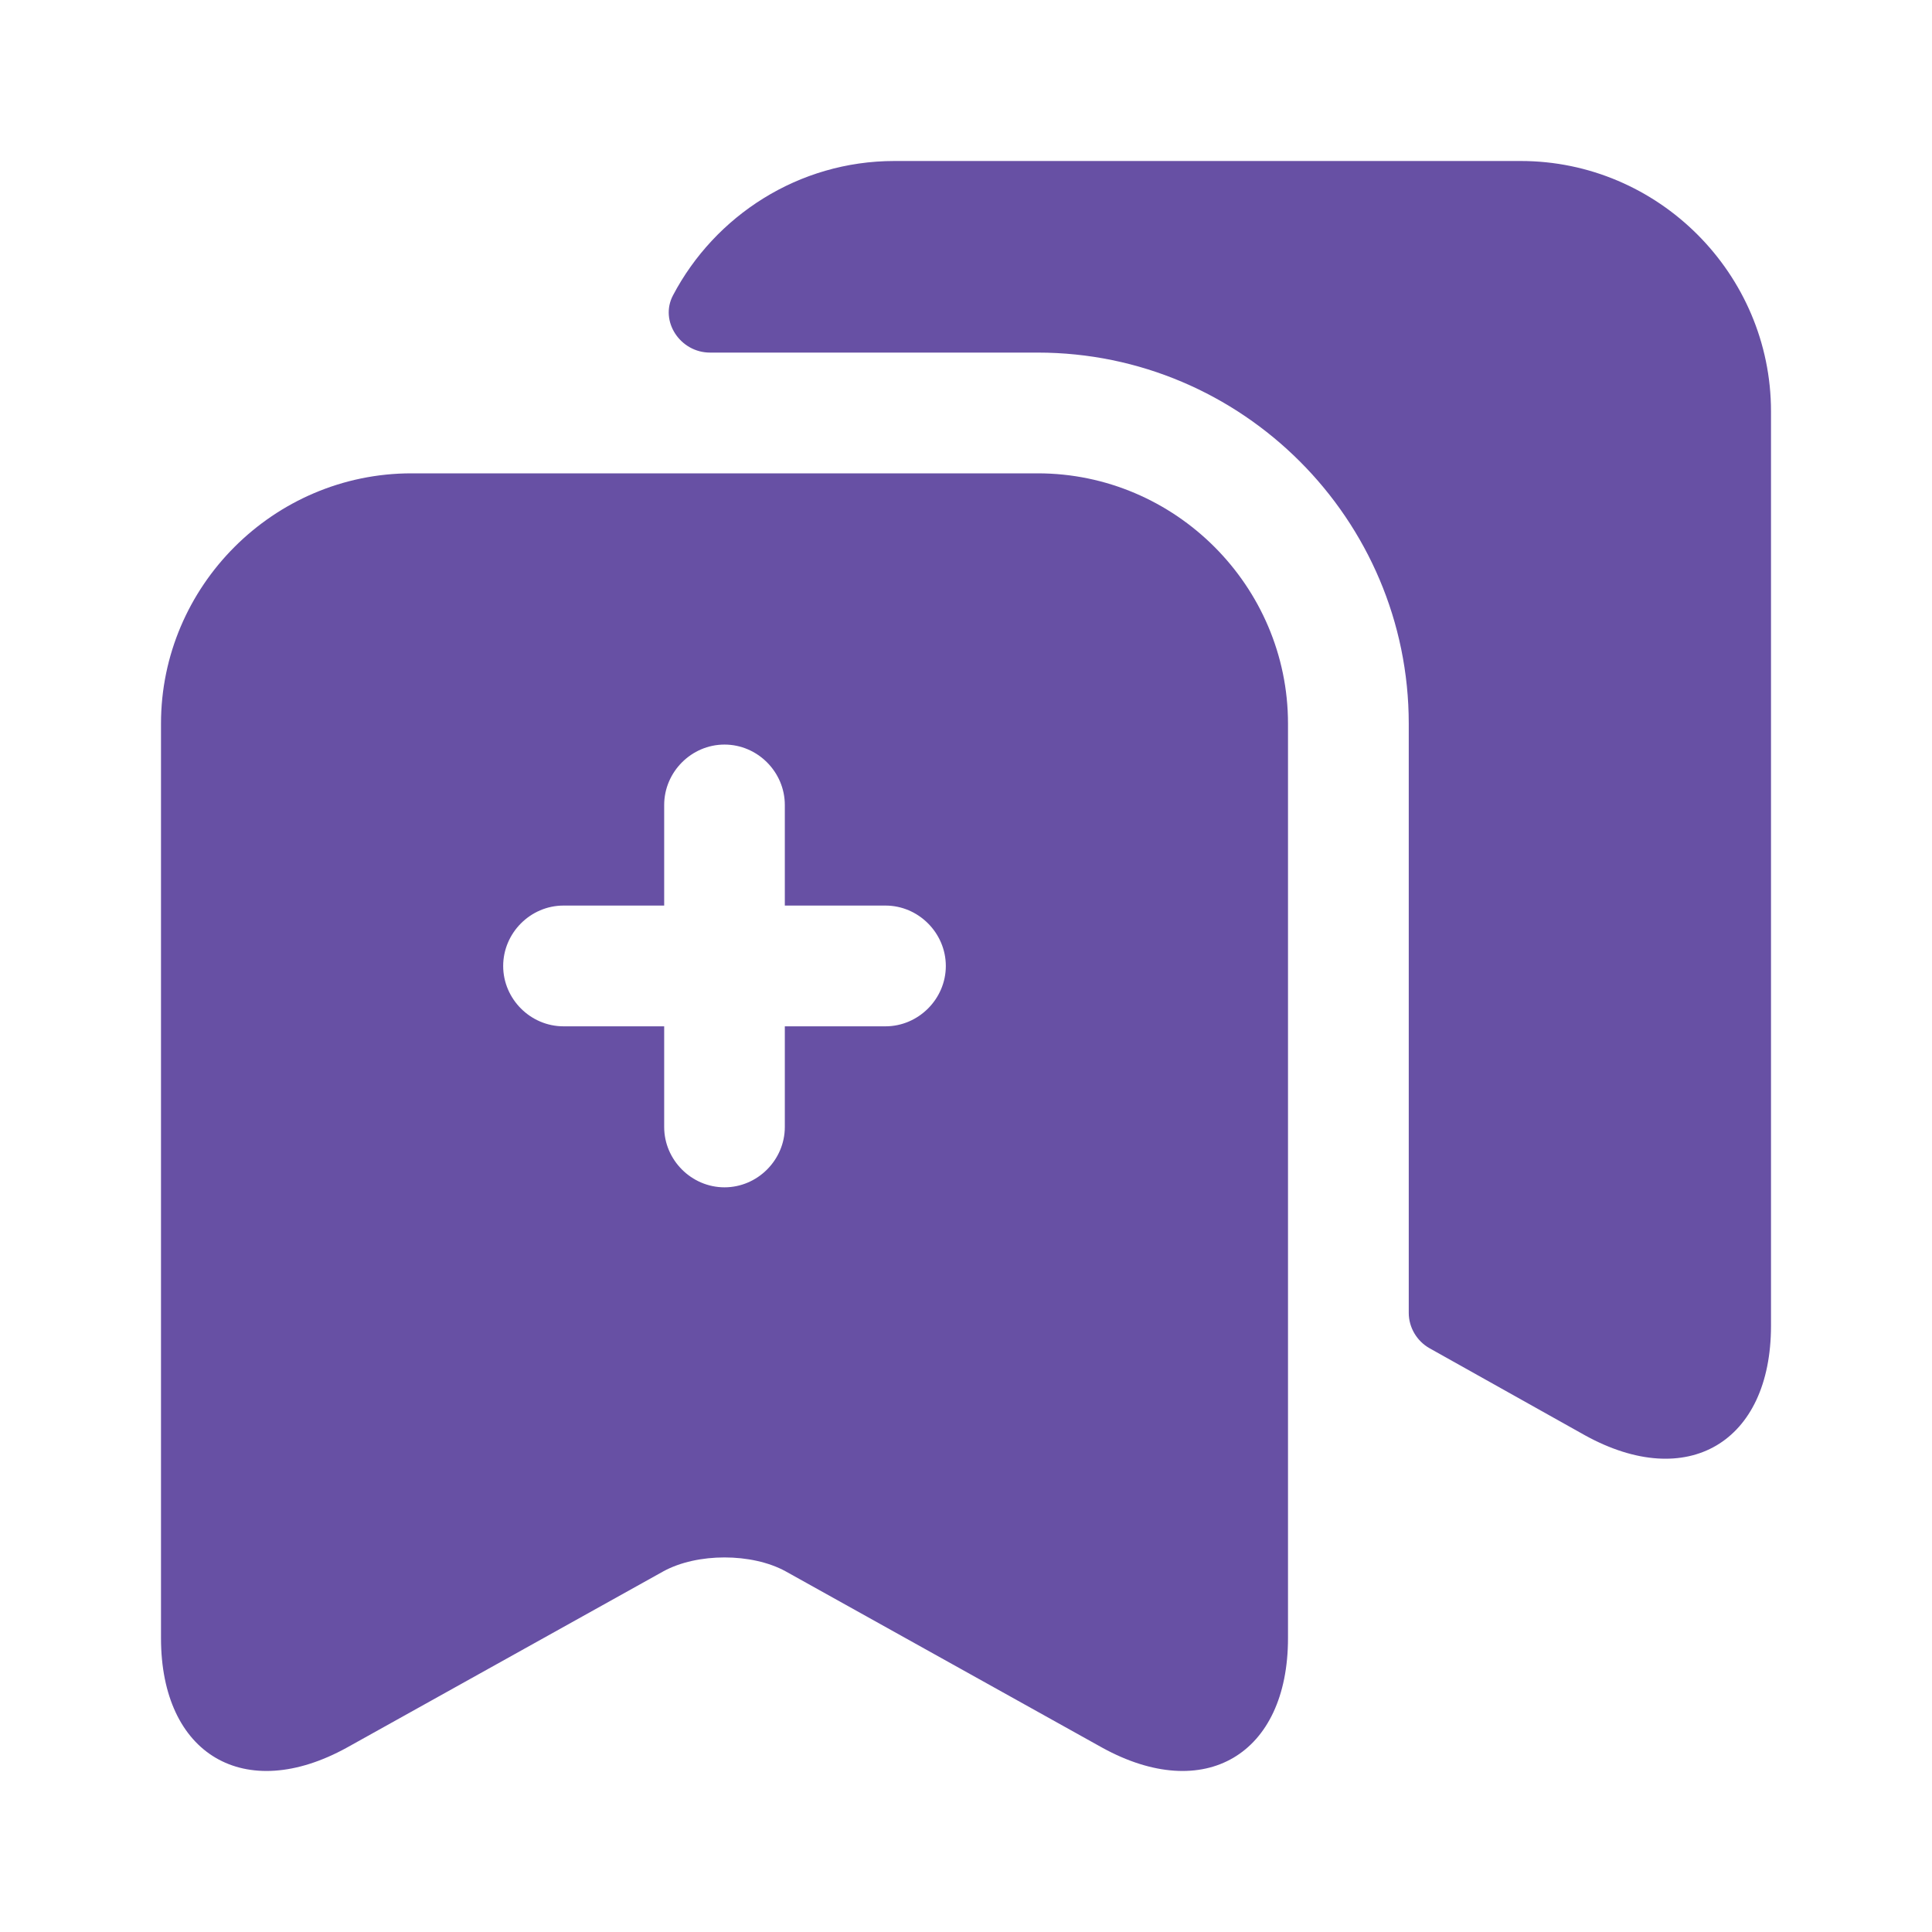 <svg width="18" height="18" viewBox="0 0 18 18" fill="none" xmlns="http://www.w3.org/2000/svg">
<path d="M16.5 3.833V12.352C16.5 13.44 15.72 13.898 14.768 13.373L13.32 12.562C13.2 12.495 13.125 12.367 13.125 12.232V6.742C13.125 4.838 11.573 3.285 9.668 3.285H6.615C6.338 3.285 6.143 2.993 6.27 2.752C6.66 2.01 7.44 1.5 8.333 1.5H14.168C15.45 1.5 16.5 2.55 16.5 3.833Z" fill="#6750A4"/>
<path d="M9.668 4.41H3.833C2.55 4.41 1.5 5.46 1.5 6.742V15.262C1.5 16.35 2.28 16.807 3.232 16.282L6.18 14.64C6.495 14.467 7.005 14.467 7.32 14.64L10.268 16.282C11.22 16.807 12 16.35 12 15.262V6.742C12 5.46 10.95 4.41 9.668 4.41ZM8.25 9.562H7.312V10.5C7.312 10.807 7.058 11.062 6.75 11.062C6.442 11.062 6.188 10.807 6.188 10.5V9.562H5.25C4.942 9.562 4.688 9.307 4.688 9C4.688 8.692 4.942 8.437 5.25 8.437H6.188V7.5C6.188 7.192 6.442 6.937 6.75 6.937C7.058 6.937 7.312 7.192 7.312 7.5V8.437H8.25C8.557 8.437 8.812 8.692 8.812 9C8.812 9.307 8.557 9.562 8.25 9.562Z" fill="#6750A4"/>
</svg>
